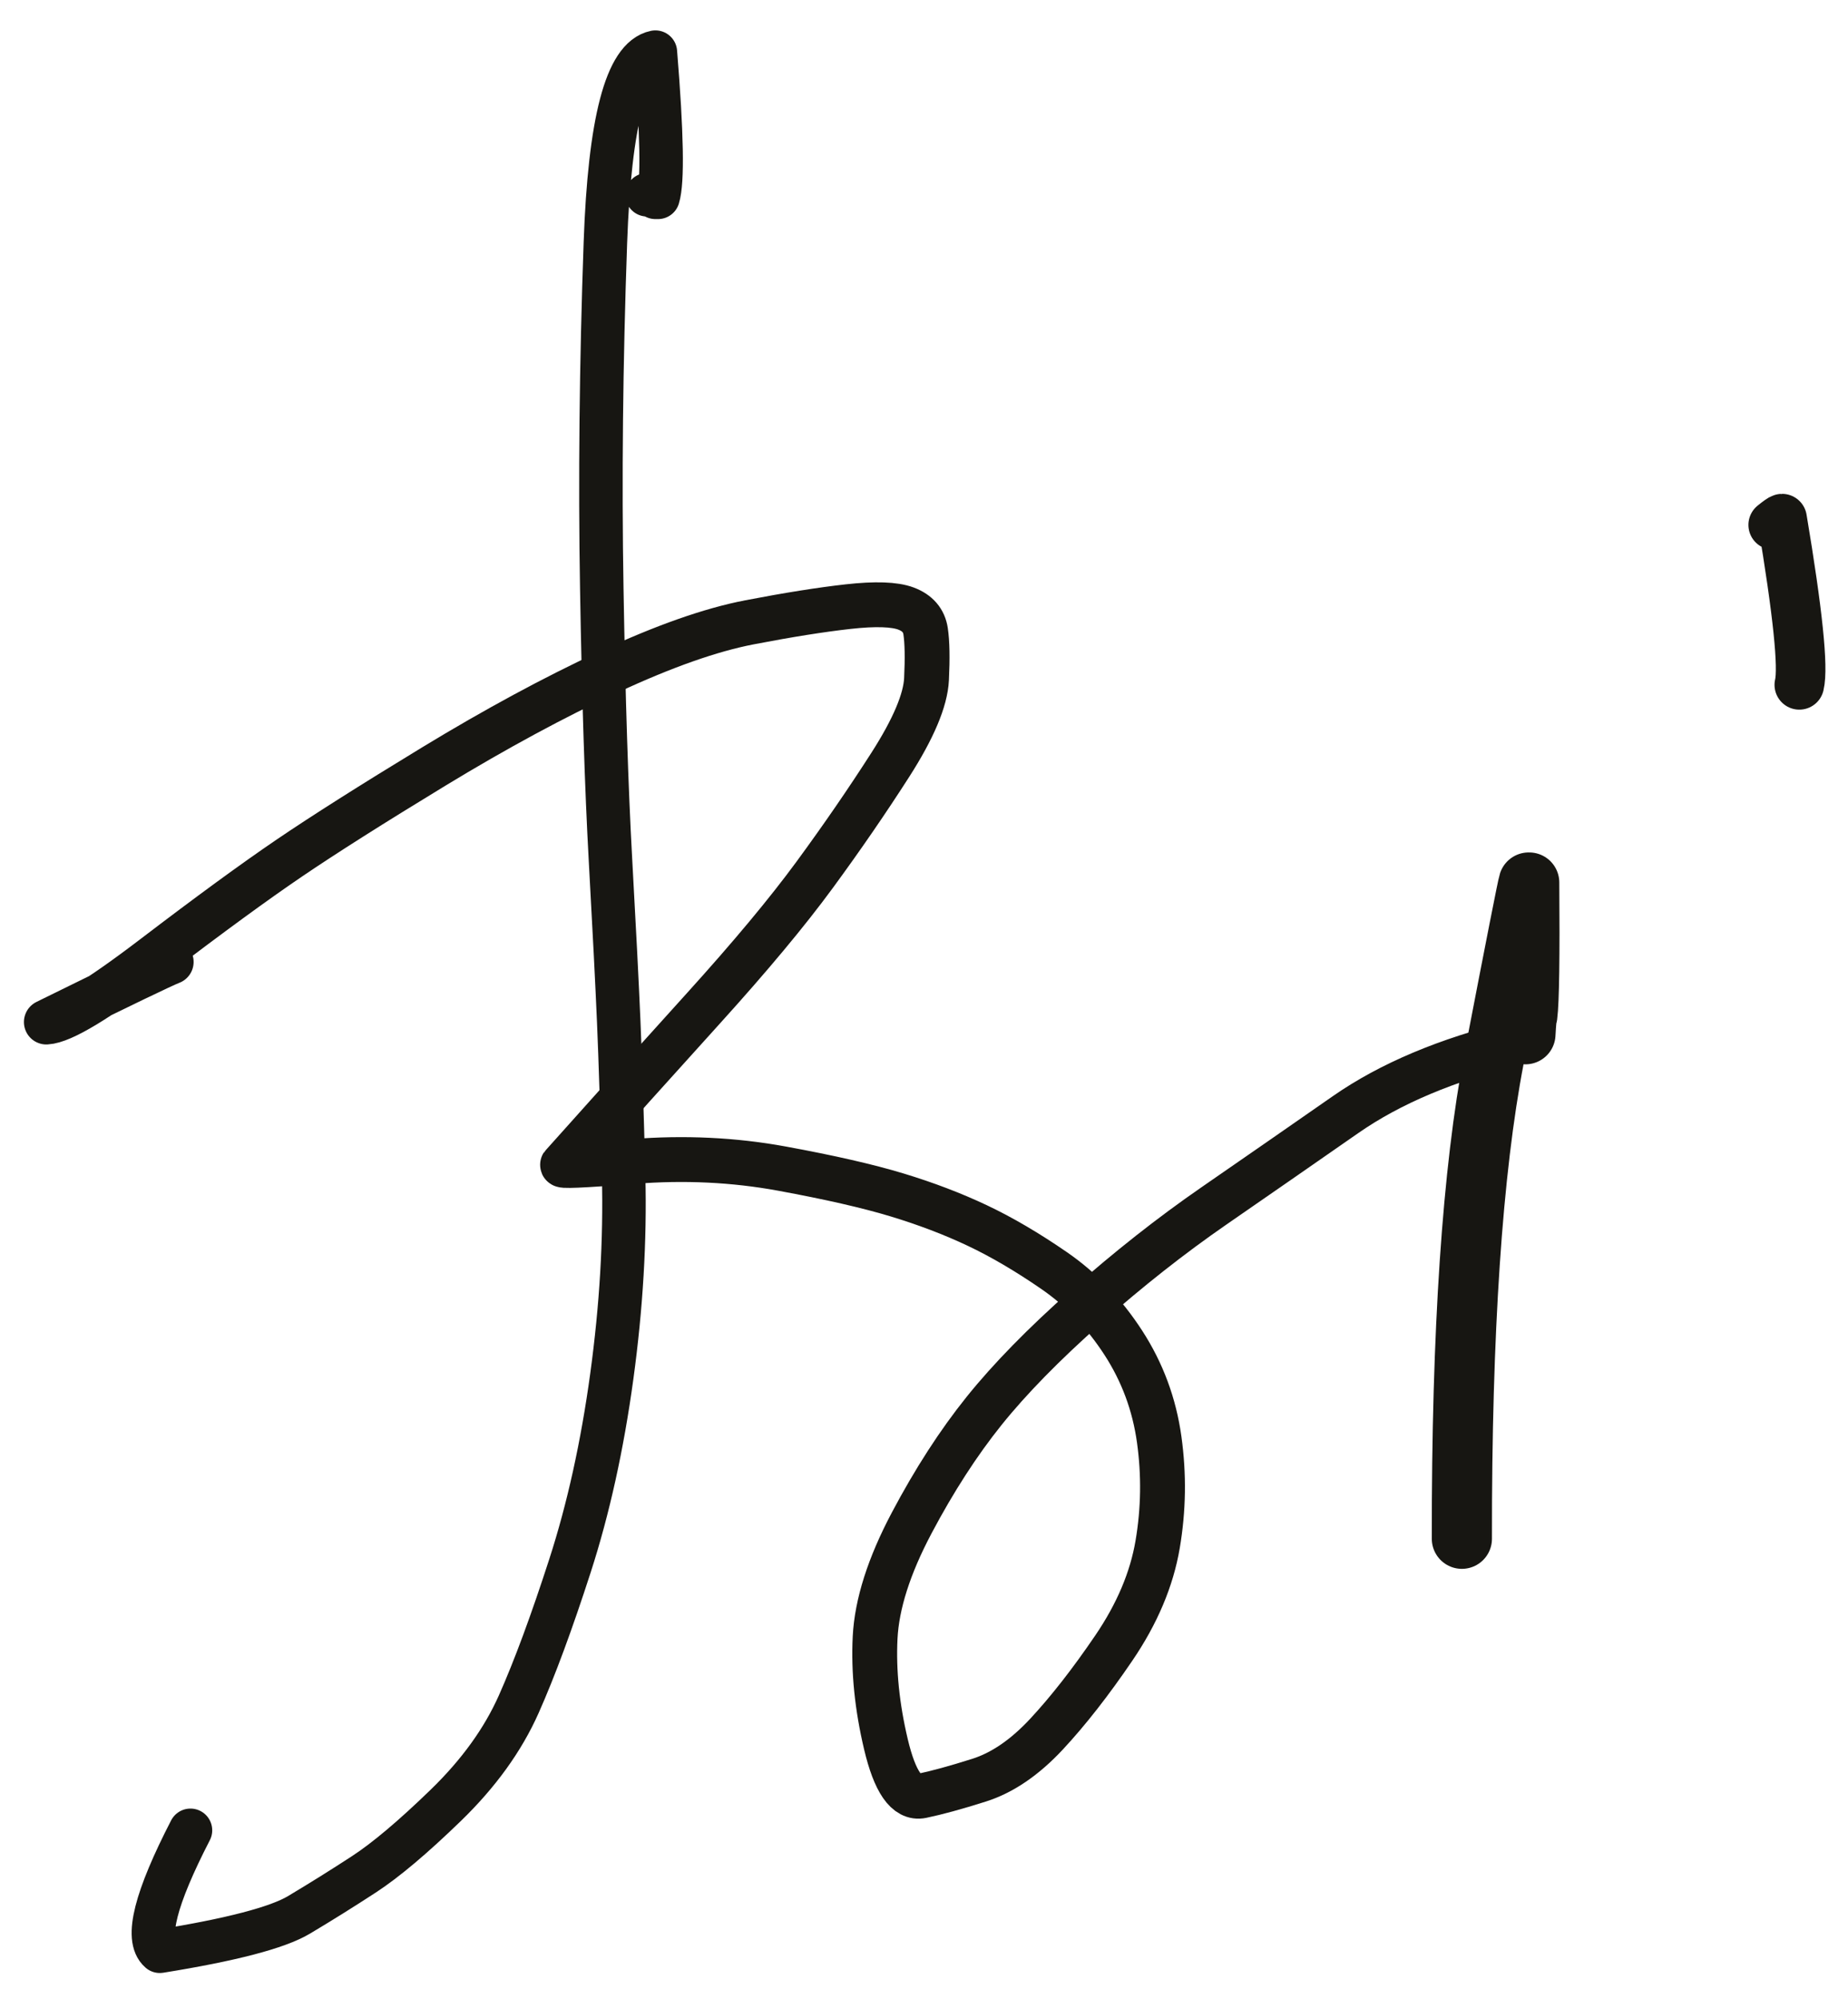 <?xml version="1.0" encoding="UTF-8" standalone="yes"?>
<svg xmlns="http://www.w3.org/2000/svg" xmlns:xlink="http://www.w3.org/1999/xlink" width="158.678mm" height="171.654mm" version="1.1" viewBox="71597.125 95300.203 824.625 892.062">
  <!--
	Exported with Concepts: Smarter Sketching
	Version: 2032 on iOS 16.3
	https://concepts.app/
	-->
  <title>1531D02E-EC02-4AA6-B43C-4F874F98729F</title>
  <desc>Drawing exported from Concepts: Smarter Sketching</desc>
  <defs></defs>
  <g id="Dots_4_Copy_2" opacity="1.000">
    <path id="STROKE_1860dde9-78fc-41b9-833e-ada87fcc3603" opacity="1.000" fill="none" stroke="#171612" stroke-width="19.405" stroke-opacity="1.000" stroke-linecap="round" stroke-linejoin="round" d="M 71885.852 95387.102 Q 71886.117 95387.109 71889.578 95387.938 L 71889.578 95388.250 Q 71889.828 95388.250 71890.758 95388.250 Q 71894.016 95377.875 71889.578 95323.461 Q 71870.133 95327.438 71867.266 95408.445 Q 71864.391 95489.453 71865.656 95563.000 Q 71866.914 95636.547 71869.516 95683.523 Q 71872.125 95730.500 71873.227 95756.312 Q 71874.328 95782.117 71875.406 95825.000 Q 71876.477 95867.883 71870.125 95914.312 Q 71863.773 95960.742 71851.477 95998.773 Q 71839.180 96036.805 71828.602 96060.594 Q 71818.023 96084.383 71796.062 96105.688 Q 71774.102 96126.984 71759.453 96136.531 Q 71744.812 96146.070 71730.492 96154.609 Q 71716.172 96163.141 71668.445 96170.820 Q 71658.664 96162.328 71682.117 96116.859 "></path>
    <path id="STROKE_f9b63bd4-782d-4fbe-9016-5245edb6c951" opacity="1.000" fill="none" stroke="#171612" stroke-width="20.010" stroke-opacity="1.000" stroke-linecap="round" stroke-linejoin="round" d="M 71673.516 95729.398 Q 71668.148 95731.430 71617.805 95756.227 Q 71628.516 95755.648 71665.750 95727.242 Q 71702.992 95698.836 71726.164 95683.094 Q 71749.336 95667.359 71790.703 95642.203 Q 71832.078 95617.055 71868.836 95599.969 Q 71905.594 95582.875 71931.555 95577.875 Q 71957.516 95572.883 71975.625 95570.867 Q 71993.734 95568.852 72001.406 95571.734 Q 72009.078 95574.625 72010.156 95581.883 Q 72011.242 95589.141 72010.562 95603.203 Q 72009.883 95617.266 71994.422 95641.414 Q 71978.953 95665.562 71960.656 95690.516 Q 71942.367 95715.461 71910.914 95750.203 Q 71879.461 95784.945 71848.391 95819.742 Q 71845.359 95821.164 71879.633 95818.438 Q 71913.906 95815.719 71946.000 95821.609 Q 71978.094 95827.500 71997.430 95833.367 Q 72016.766 95839.234 72033.172 95846.984 Q 72049.570 95854.742 72067.594 95867.180 Q 72085.617 95879.617 72098.375 95899.312 Q 72111.133 95919.008 72114.391 95942.500 Q 72117.656 95965.992 72113.695 95989.297 Q 72109.734 96012.594 72094.156 96035.500 Q 72078.578 96058.406 72064.062 96073.992 Q 72049.539 96089.578 72033.977 96094.500 Q 72018.414 96099.430 72008.406 96101.500 Q 71998.391 96103.570 71992.445 96078.445 Q 71986.500 96053.320 71987.625 96030.859 Q 71988.758 96008.406 72003.938 95979.727 Q 72019.125 95951.047 72036.266 95929.703 Q 72053.406 95908.359 72081.734 95883.242 Q 72110.070 95858.125 72138.875 95838.219 Q 72167.688 95818.320 72197.516 95797.547 Q 72227.344 95776.766 72273.594 95765.461 "></path>
    <path id="STROKE_4ea11df7-86bb-441e-9647-e9b30363d93a" opacity="1.000" fill="none" stroke="#171612" stroke-width="26.842" stroke-opacity="1.000" stroke-linecap="round" stroke-linejoin="round" d="M 72277.812 95761.664 Q 72278.273 95753.305 72278.656 95753.312 Q 72279.883 95743.805 72279.500 95693.969 L 72279.250 95693.969 Q 72278.461 95696.352 72263.867 95772.117 Q 72249.273 95847.883 72249.453 95986.773 "></path>
    <path id="STROKE_d1c1ebd5-4552-4baf-b7d9-768d891666a0" opacity="1.000" fill="none" stroke="#171612" stroke-width="22.120" stroke-opacity="1.000" stroke-linecap="round" stroke-linejoin="round" d="M 72400.023 95605.773 Q 72402.828 95594.125 72392.344 95531.617 Q 72391.836 95531.617 72388.375 95534.406 "></path>
  </g>
</svg>